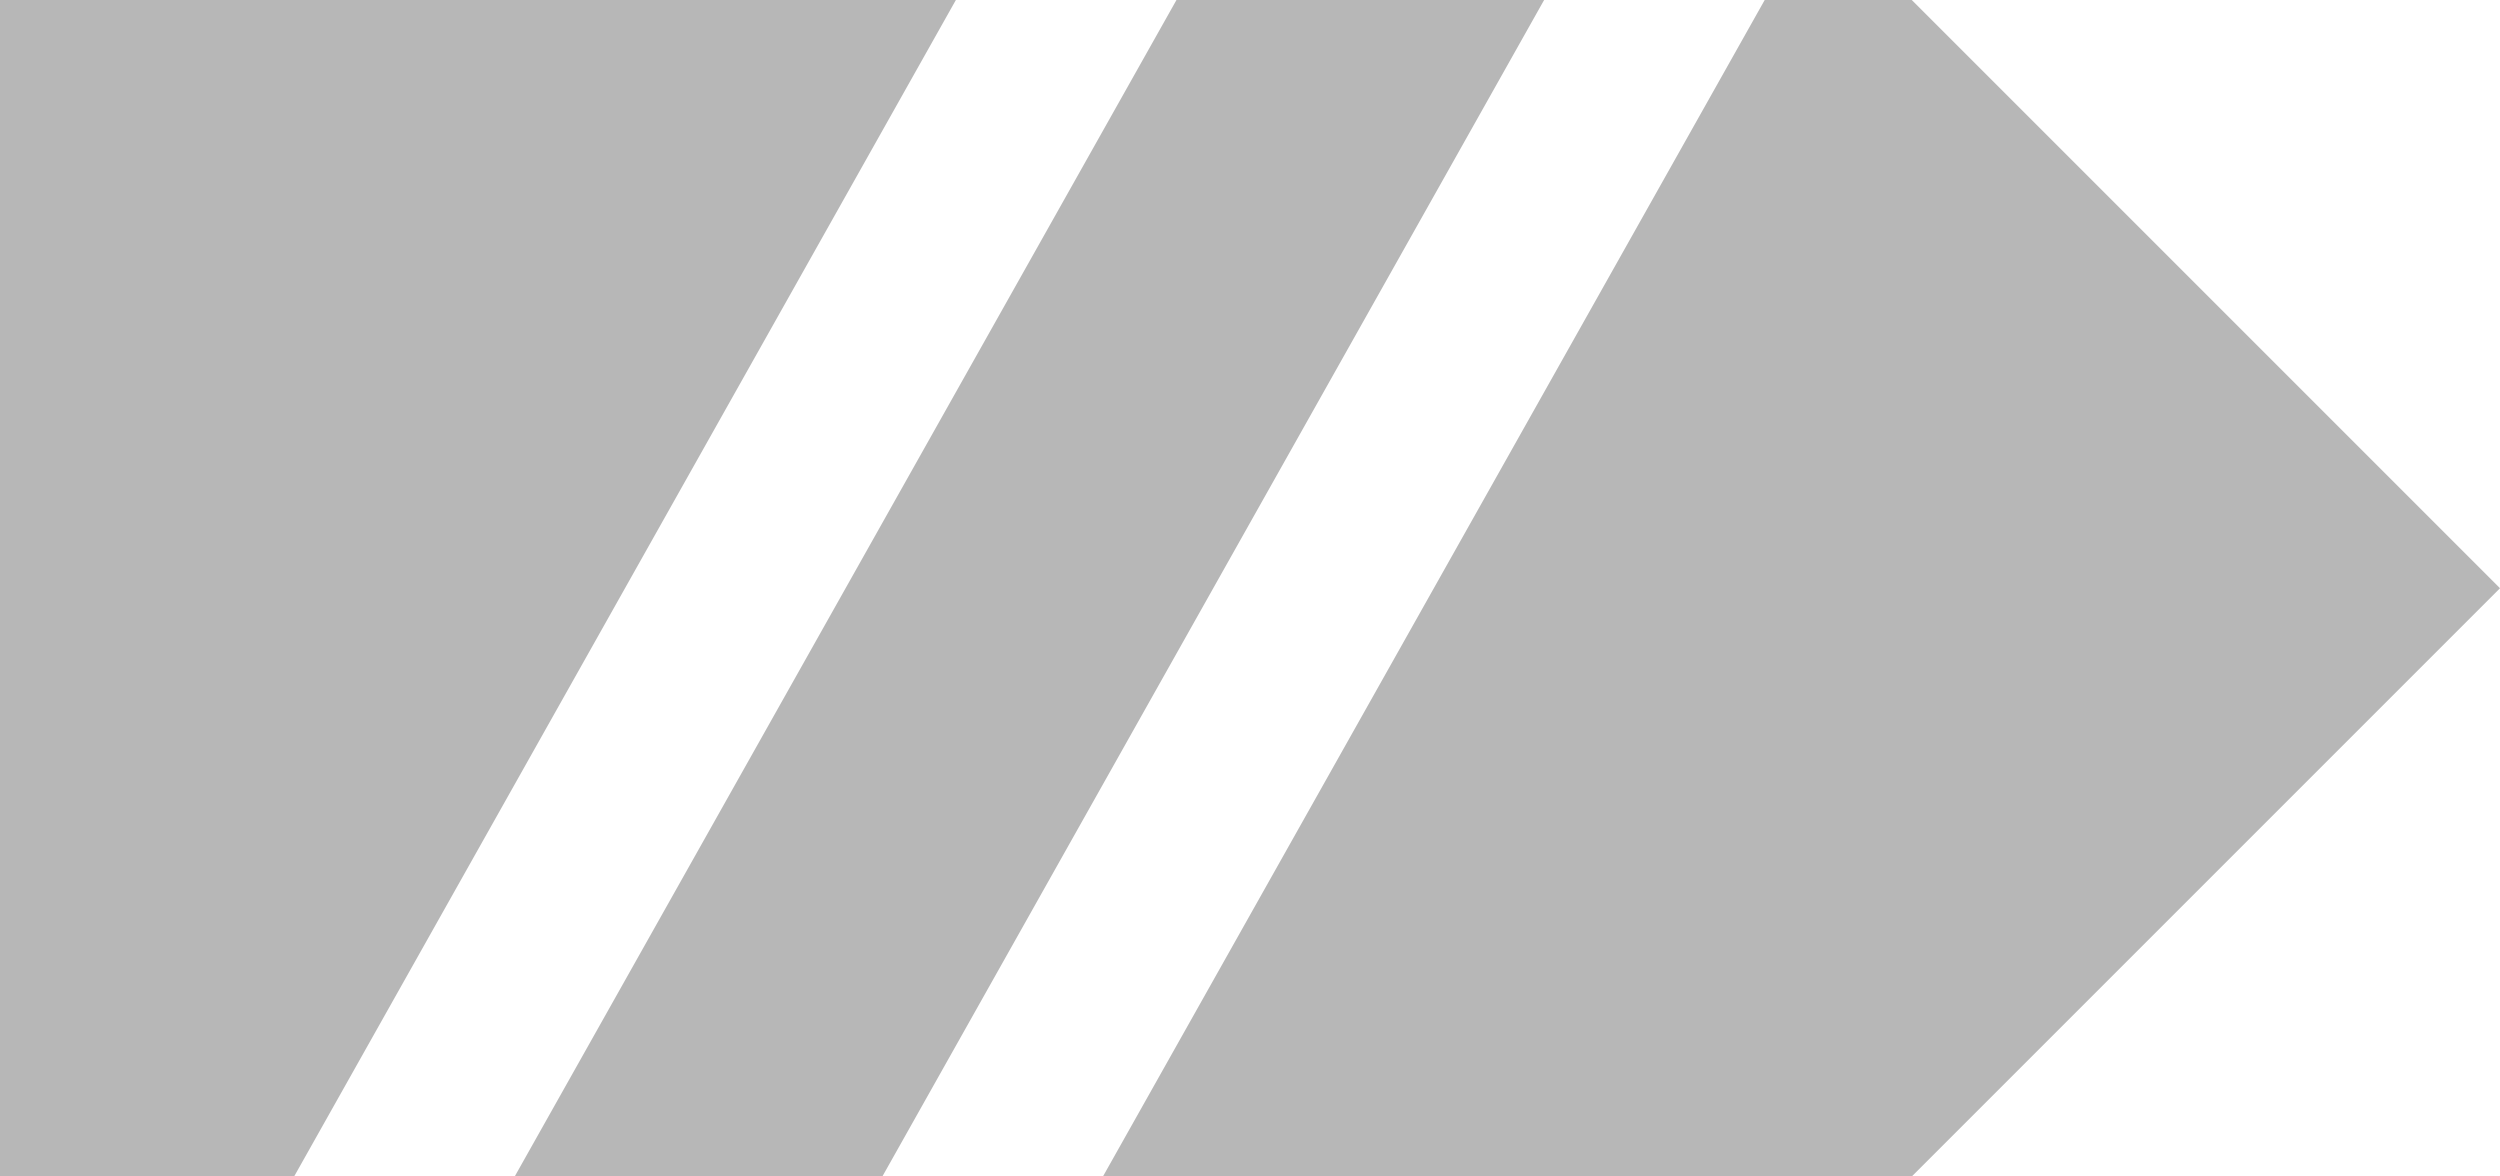 <svg id="Layer_1" data-name="Layer 1" xmlns="http://www.w3.org/2000/svg" width="34" height="16" viewBox="0 0 34 16"><defs><style>.cls-1{fill:#b7b7b7;}</style></defs><title>Battleship</title><polygon class="cls-1" points="0 0 0 16 4 16 13 0 0 0"/><polygon class="cls-1" points="7 16 16 0 21 0 12 16 7 16"/><polygon class="cls-1" points="15 16 24 0 26 0 34 8 26 16 15 16"/></svg>
